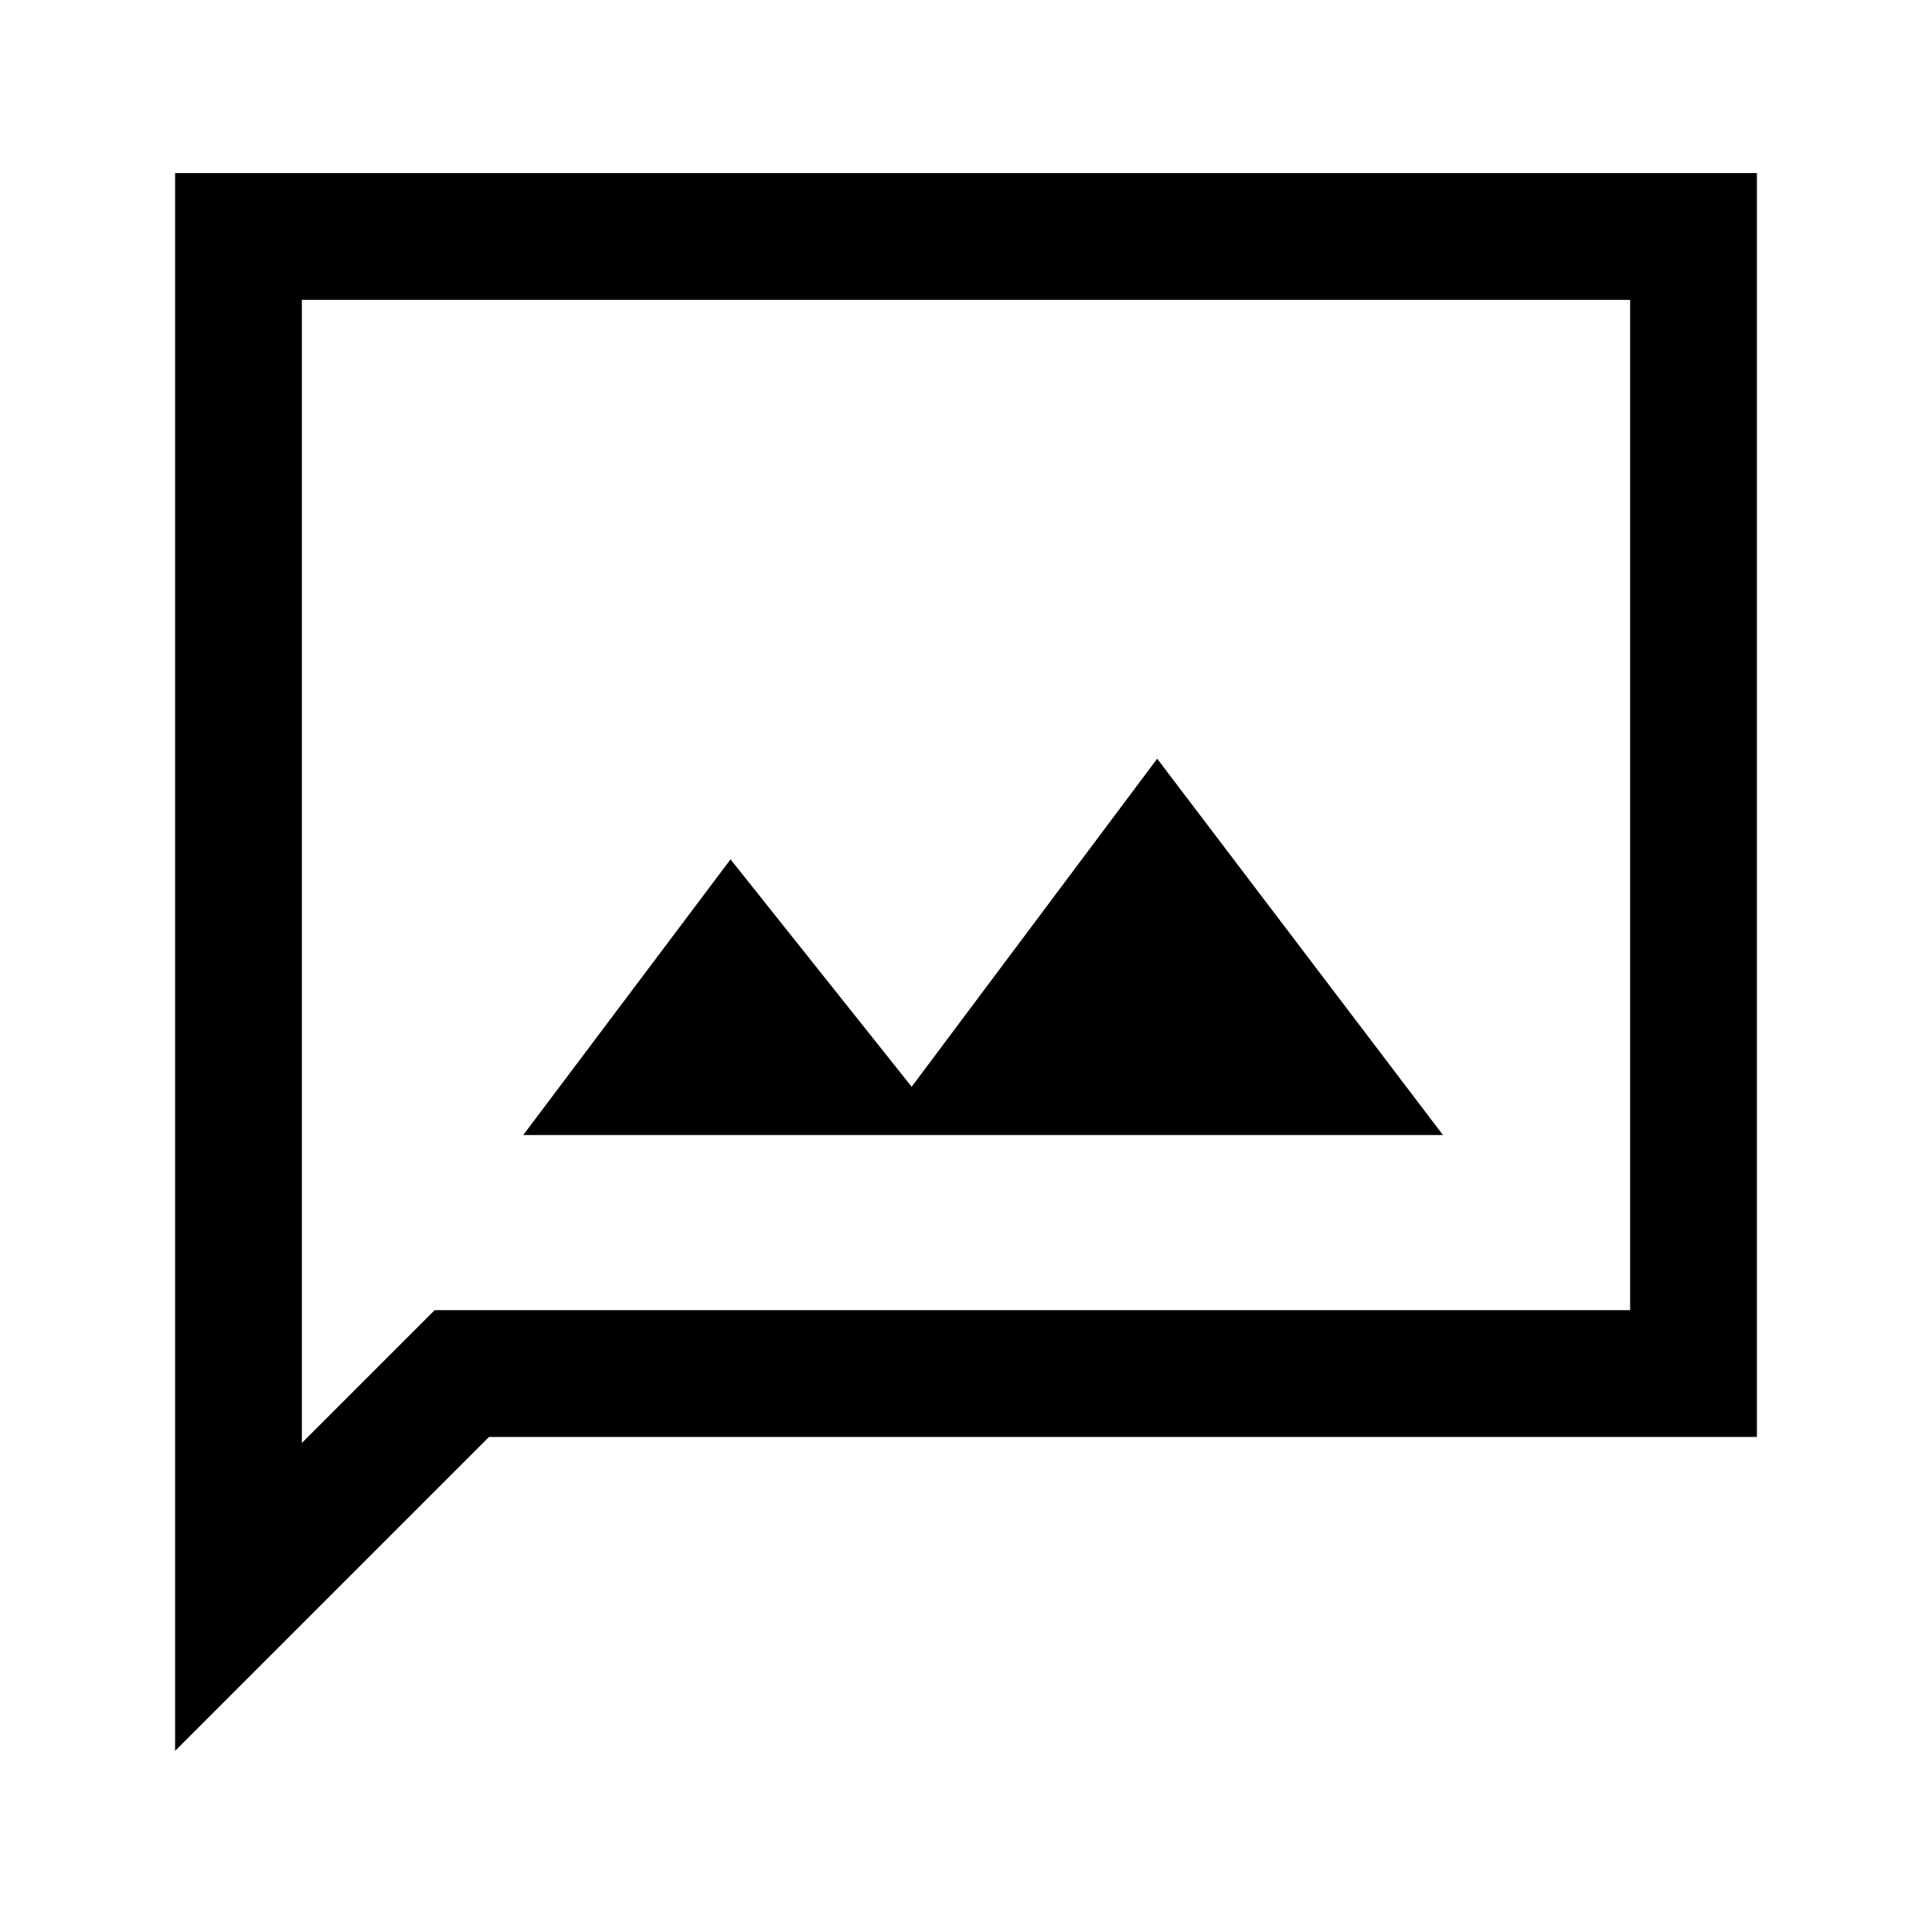 <svg xmlns="http://www.w3.org/2000/svg" height="40" width="40"><path d="M10.833 23.5h19.042l-5.917-7.792-5.083 6.792-3.75-4.708ZM3.625 36.25V3.583h32.75V29.75h-26.25Zm2.625-6.375L9 27.125h24.75V6.208H6.25Zm0 0V6.208v20.917Z"/></svg>